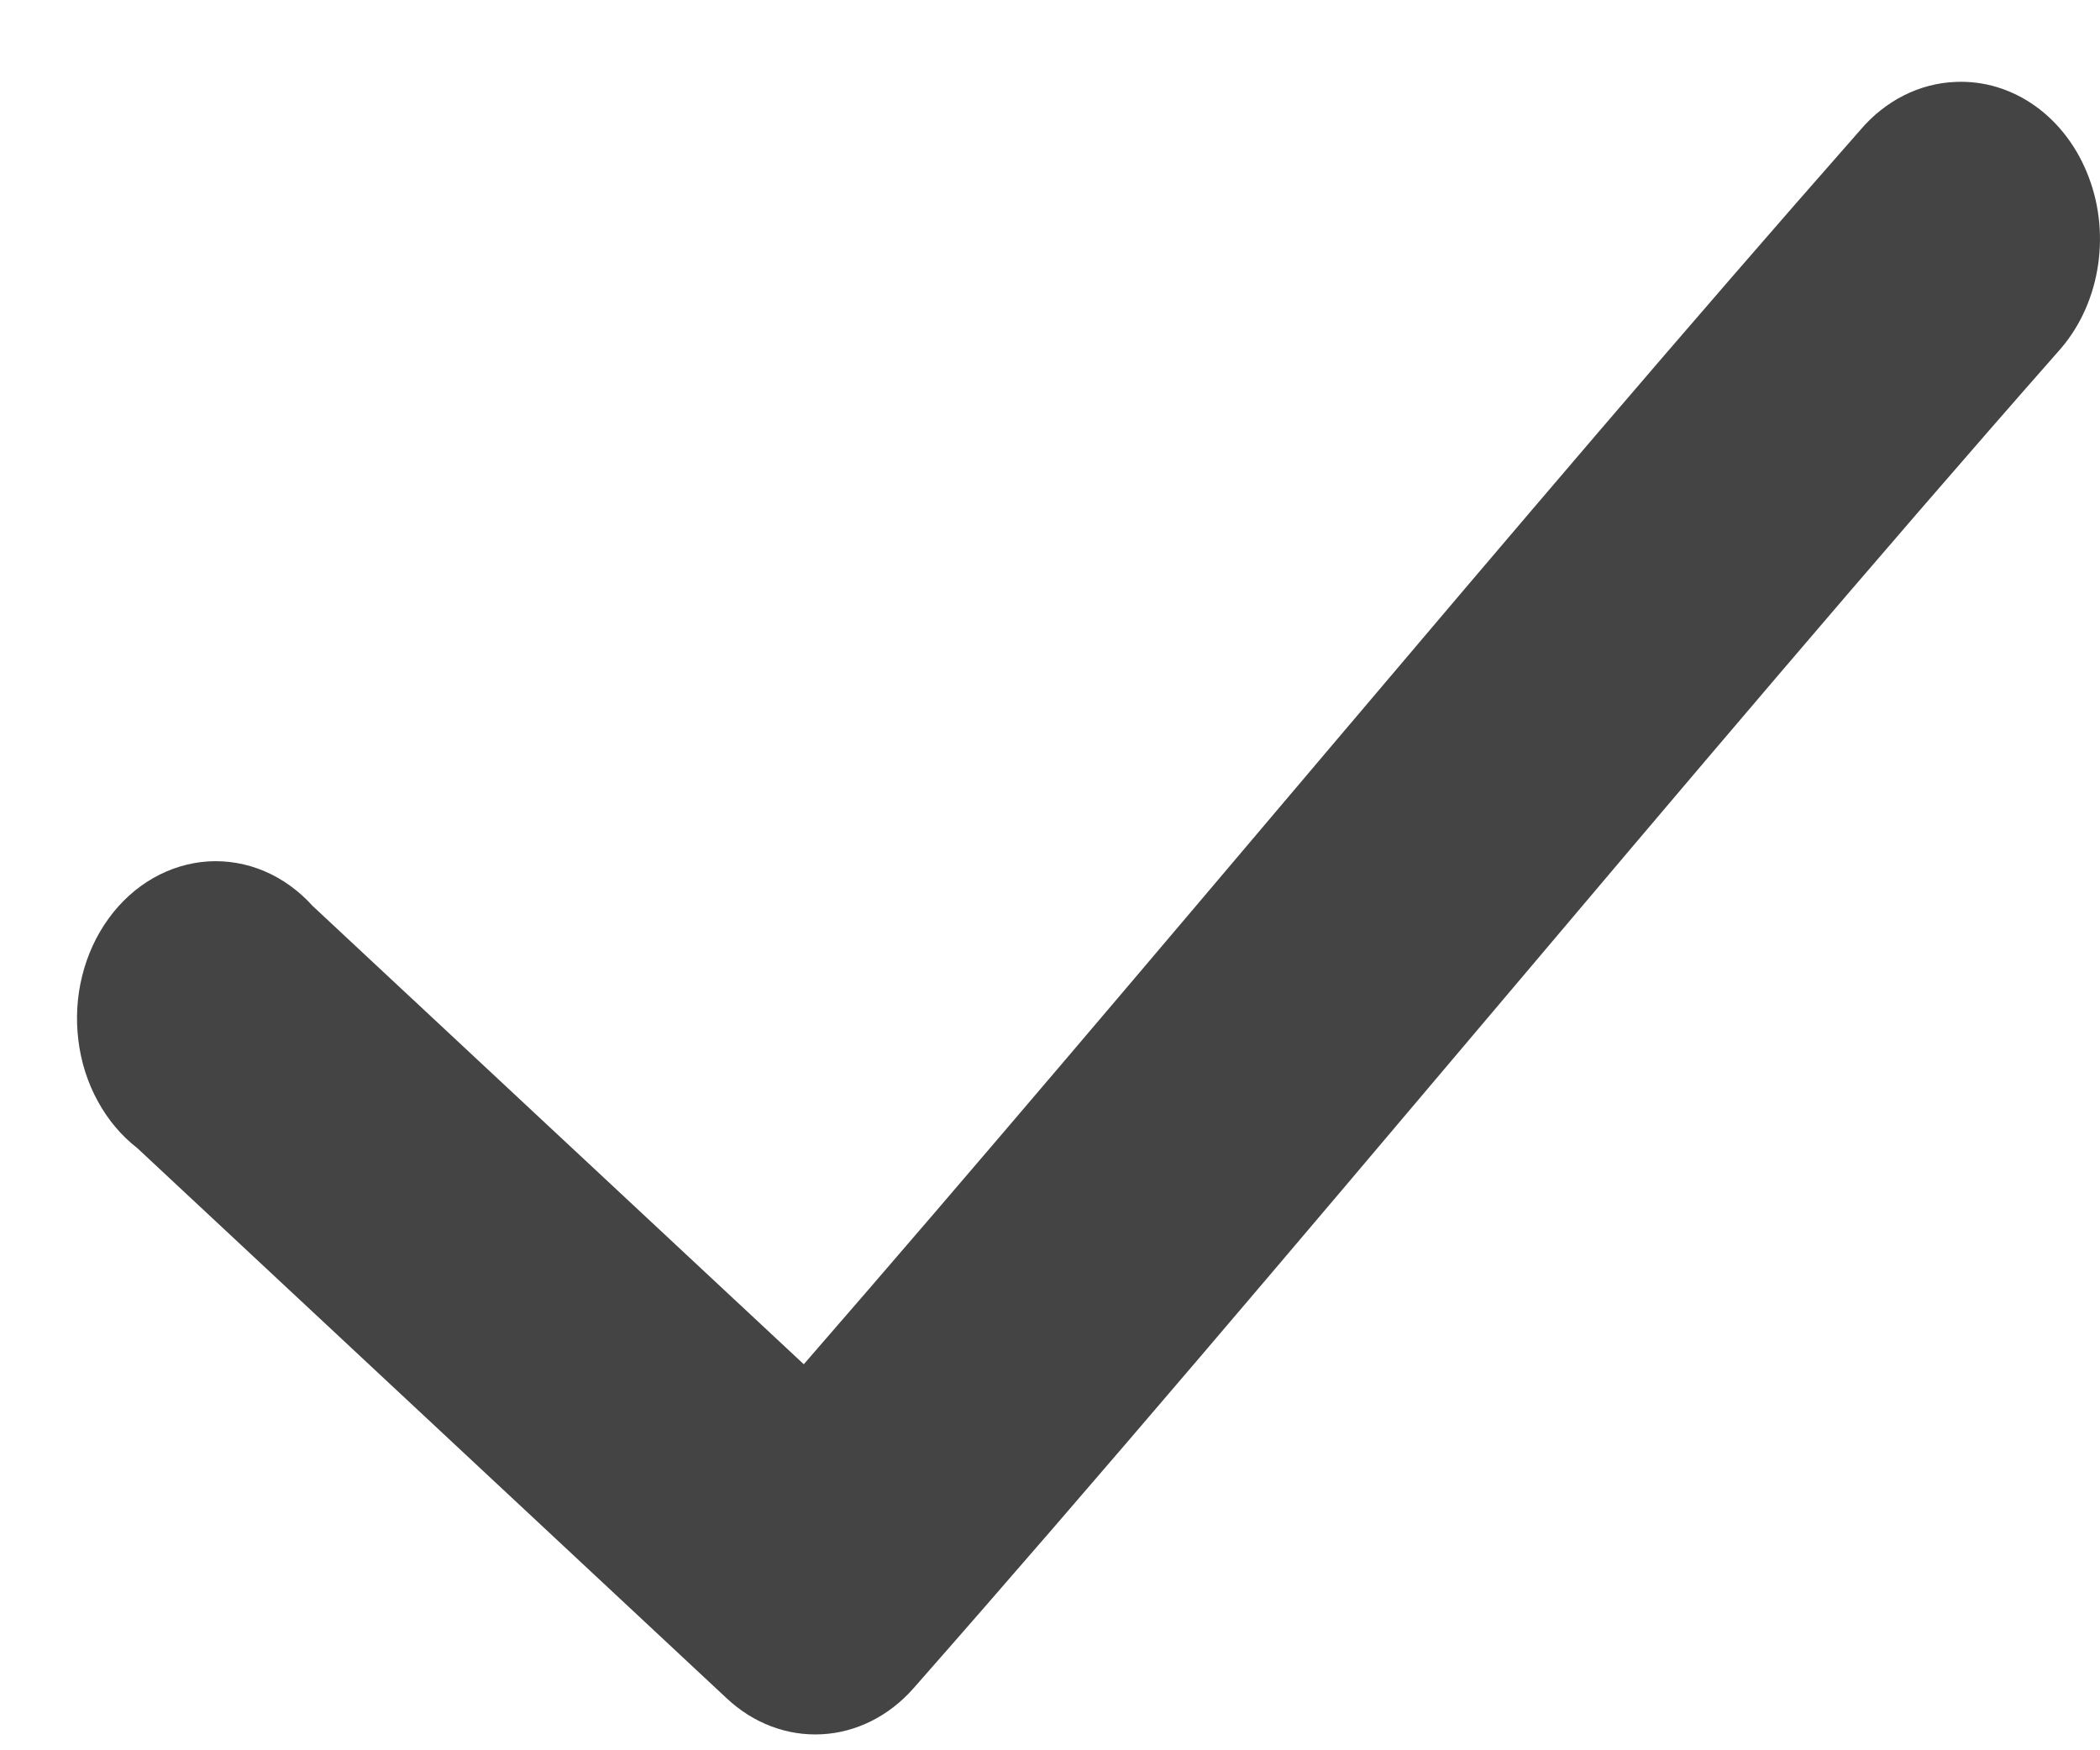 <svg width="24" height="20" viewBox="0 0 24 20" fill="none" xmlns="http://www.w3.org/2000/svg">
<path d="M22.352 0.936C21.939 0.951 21.548 1.148 21.262 1.484C17.327 5.952 13.116 11.071 9.186 15.589L3.575 10.354C3.418 10.18 3.231 10.044 3.025 9.956C2.819 9.868 2.6 9.83 2.38 9.843C2.161 9.857 1.946 9.922 1.75 10.034C1.554 10.146 1.38 10.304 1.241 10.496C1.101 10.689 0.998 10.912 0.939 11.152C0.879 11.392 0.865 11.643 0.896 11.889C0.926 12.136 1.002 12.373 1.118 12.584C1.234 12.796 1.387 12.978 1.569 13.119L8.306 19.407C8.61 19.692 8.997 19.838 9.391 19.817C9.785 19.797 10.158 19.61 10.437 19.295C14.697 14.457 19.321 8.788 23.516 4.024C23.747 3.771 23.905 3.445 23.968 3.088C24.032 2.731 23.999 2.361 23.872 2.026C23.746 1.691 23.533 1.407 23.262 1.213C22.99 1.018 22.672 0.922 22.352 0.936Z" fill="#444444"/>
</svg>
